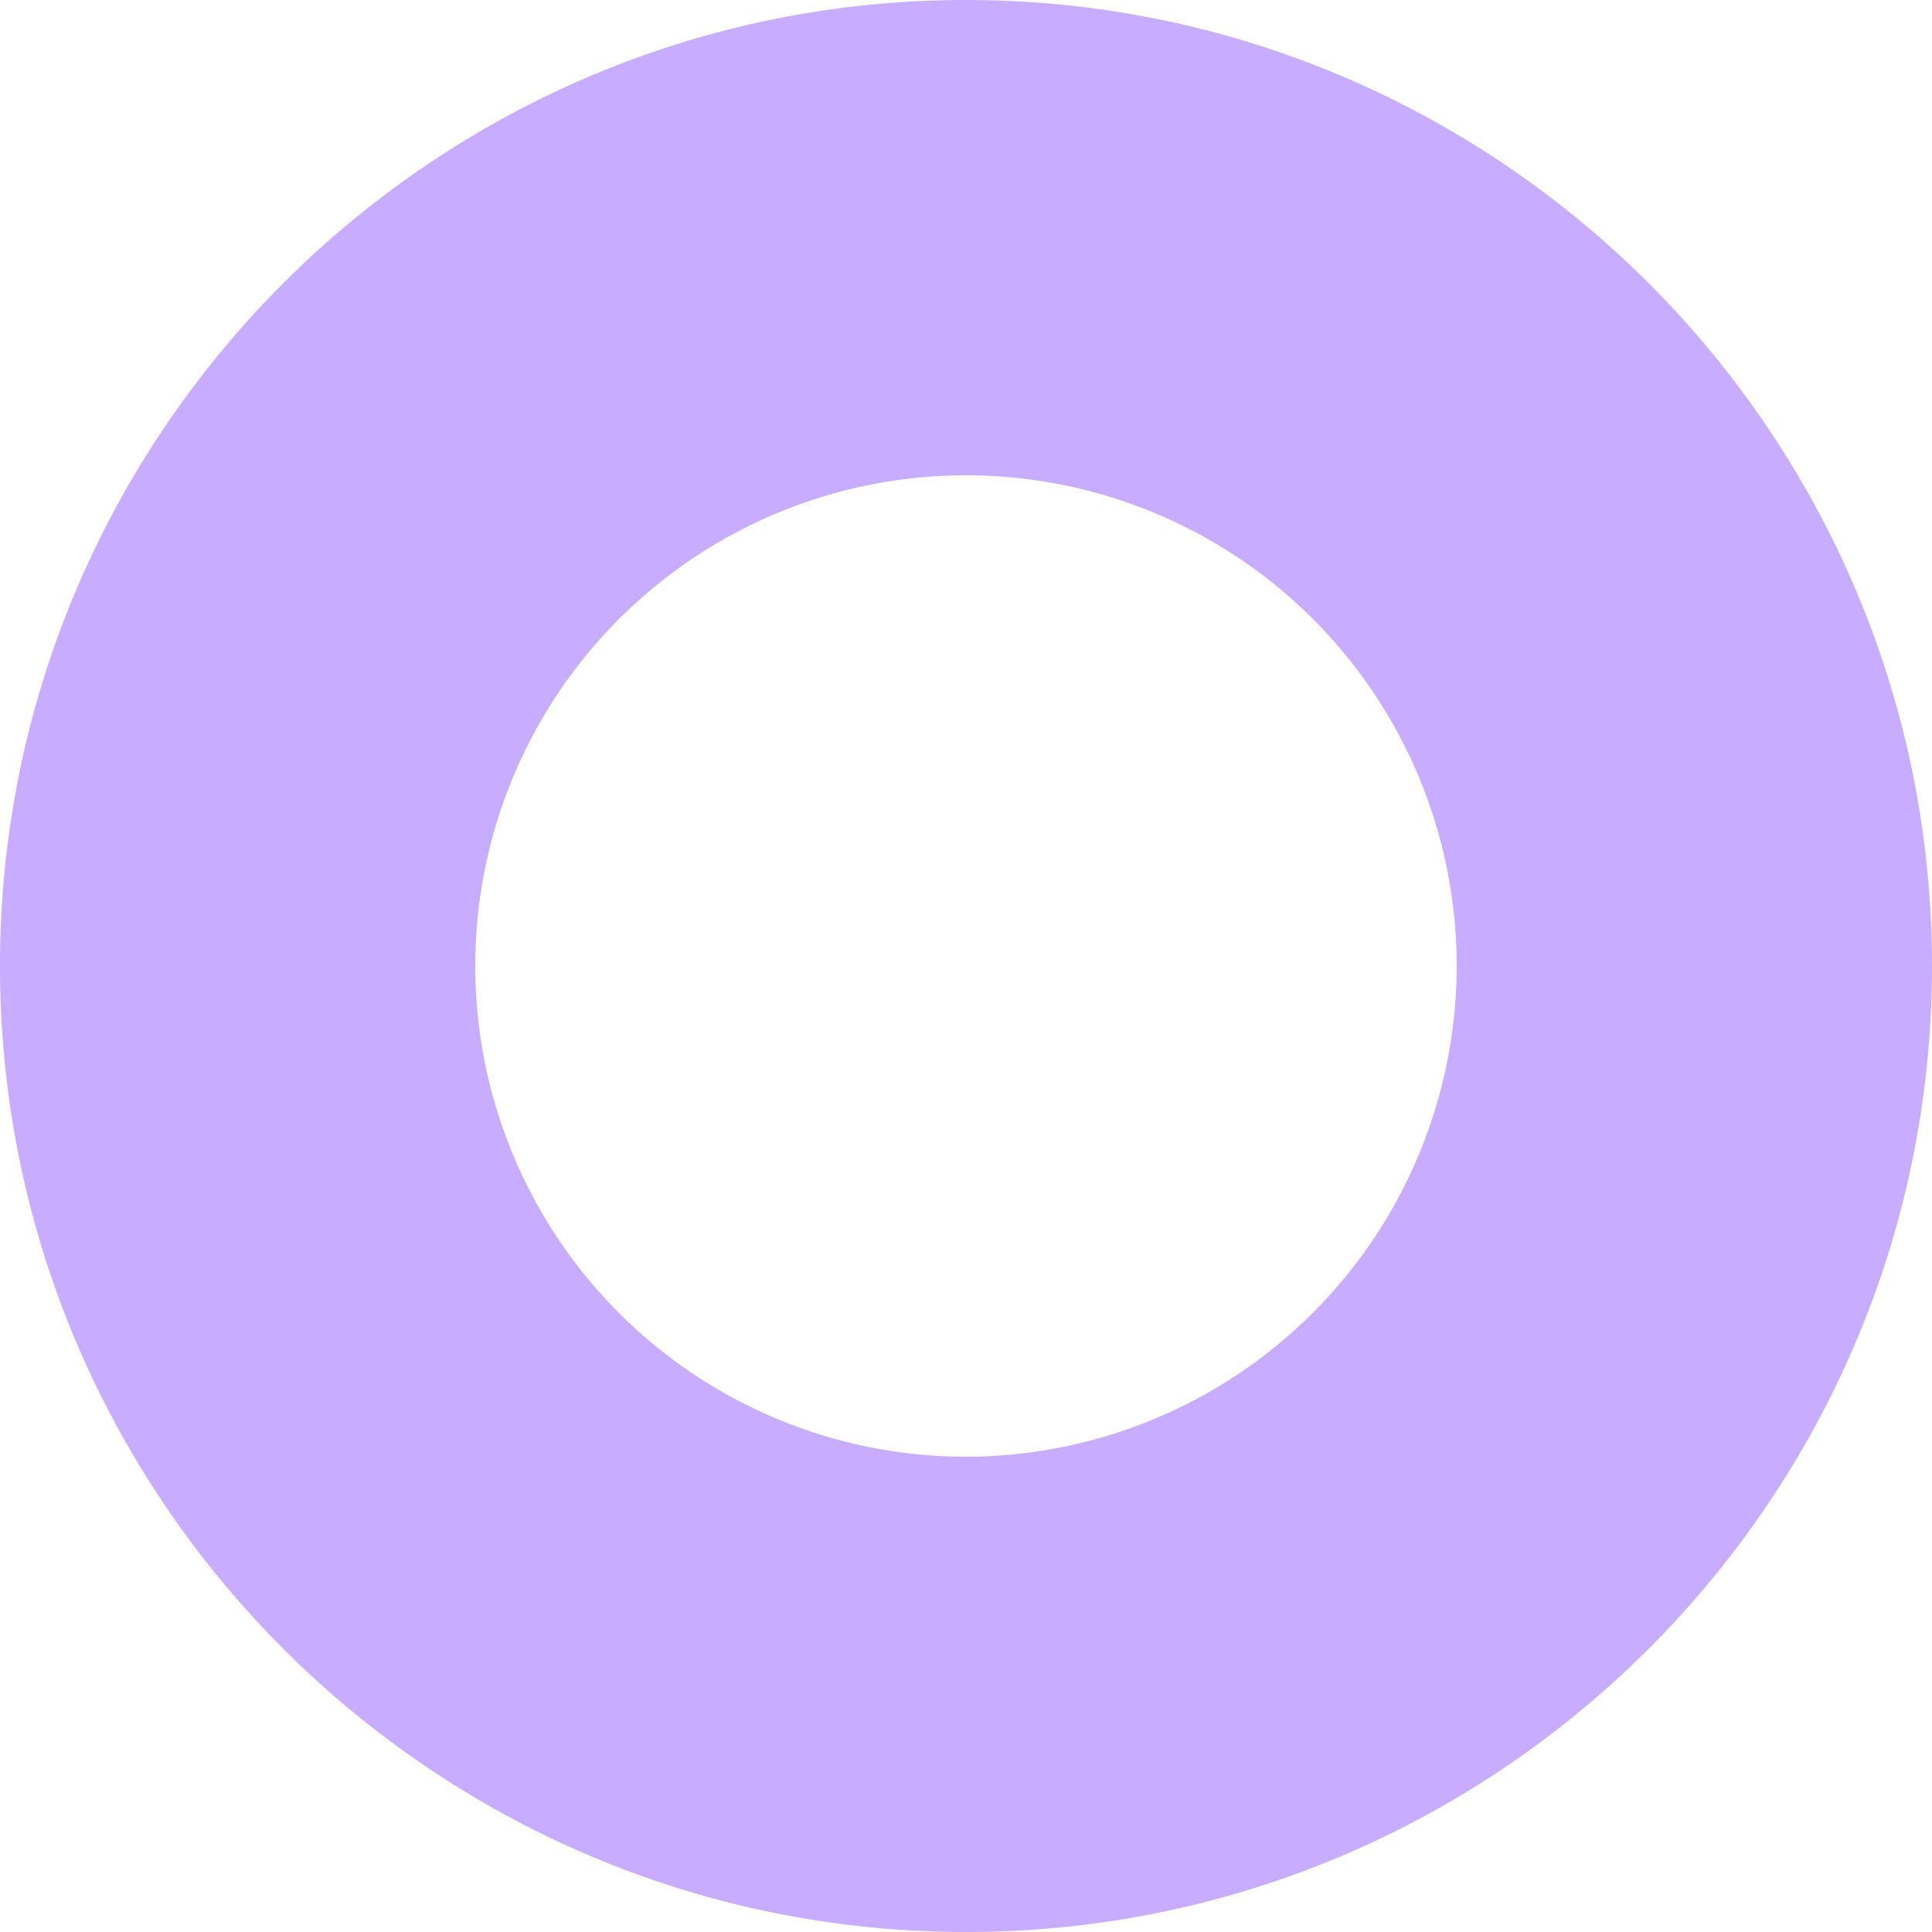 <svg id="Group_1000" data-name="Group 1000" xmlns="http://www.w3.org/2000/svg" xmlns:xlink="http://www.w3.org/1999/xlink" width="286" height="286" viewBox="0 0 286 286">
  <defs>
    <clipPath id="clip-path">
      <rect id="Rectangle_147" data-name="Rectangle 147" width="286" height="286" fill="none"/>
    </clipPath>
  </defs>
  <g id="Group_565" data-name="Group 565" clip-path="url(#clip-path)">
    <path id="Path_69" data-name="Path 69" d="M0,143C0,64.15,64.149,0,143,0S286,64.15,286,143,221.851,286,143,286,0,221.85,0,143m215.642,0A72.642,72.642,0,1,0,143,215.643,72.725,72.725,0,0,0,215.642,143" transform="translate(0 0)" fill="#c8acff"/>
  </g>
</svg>
